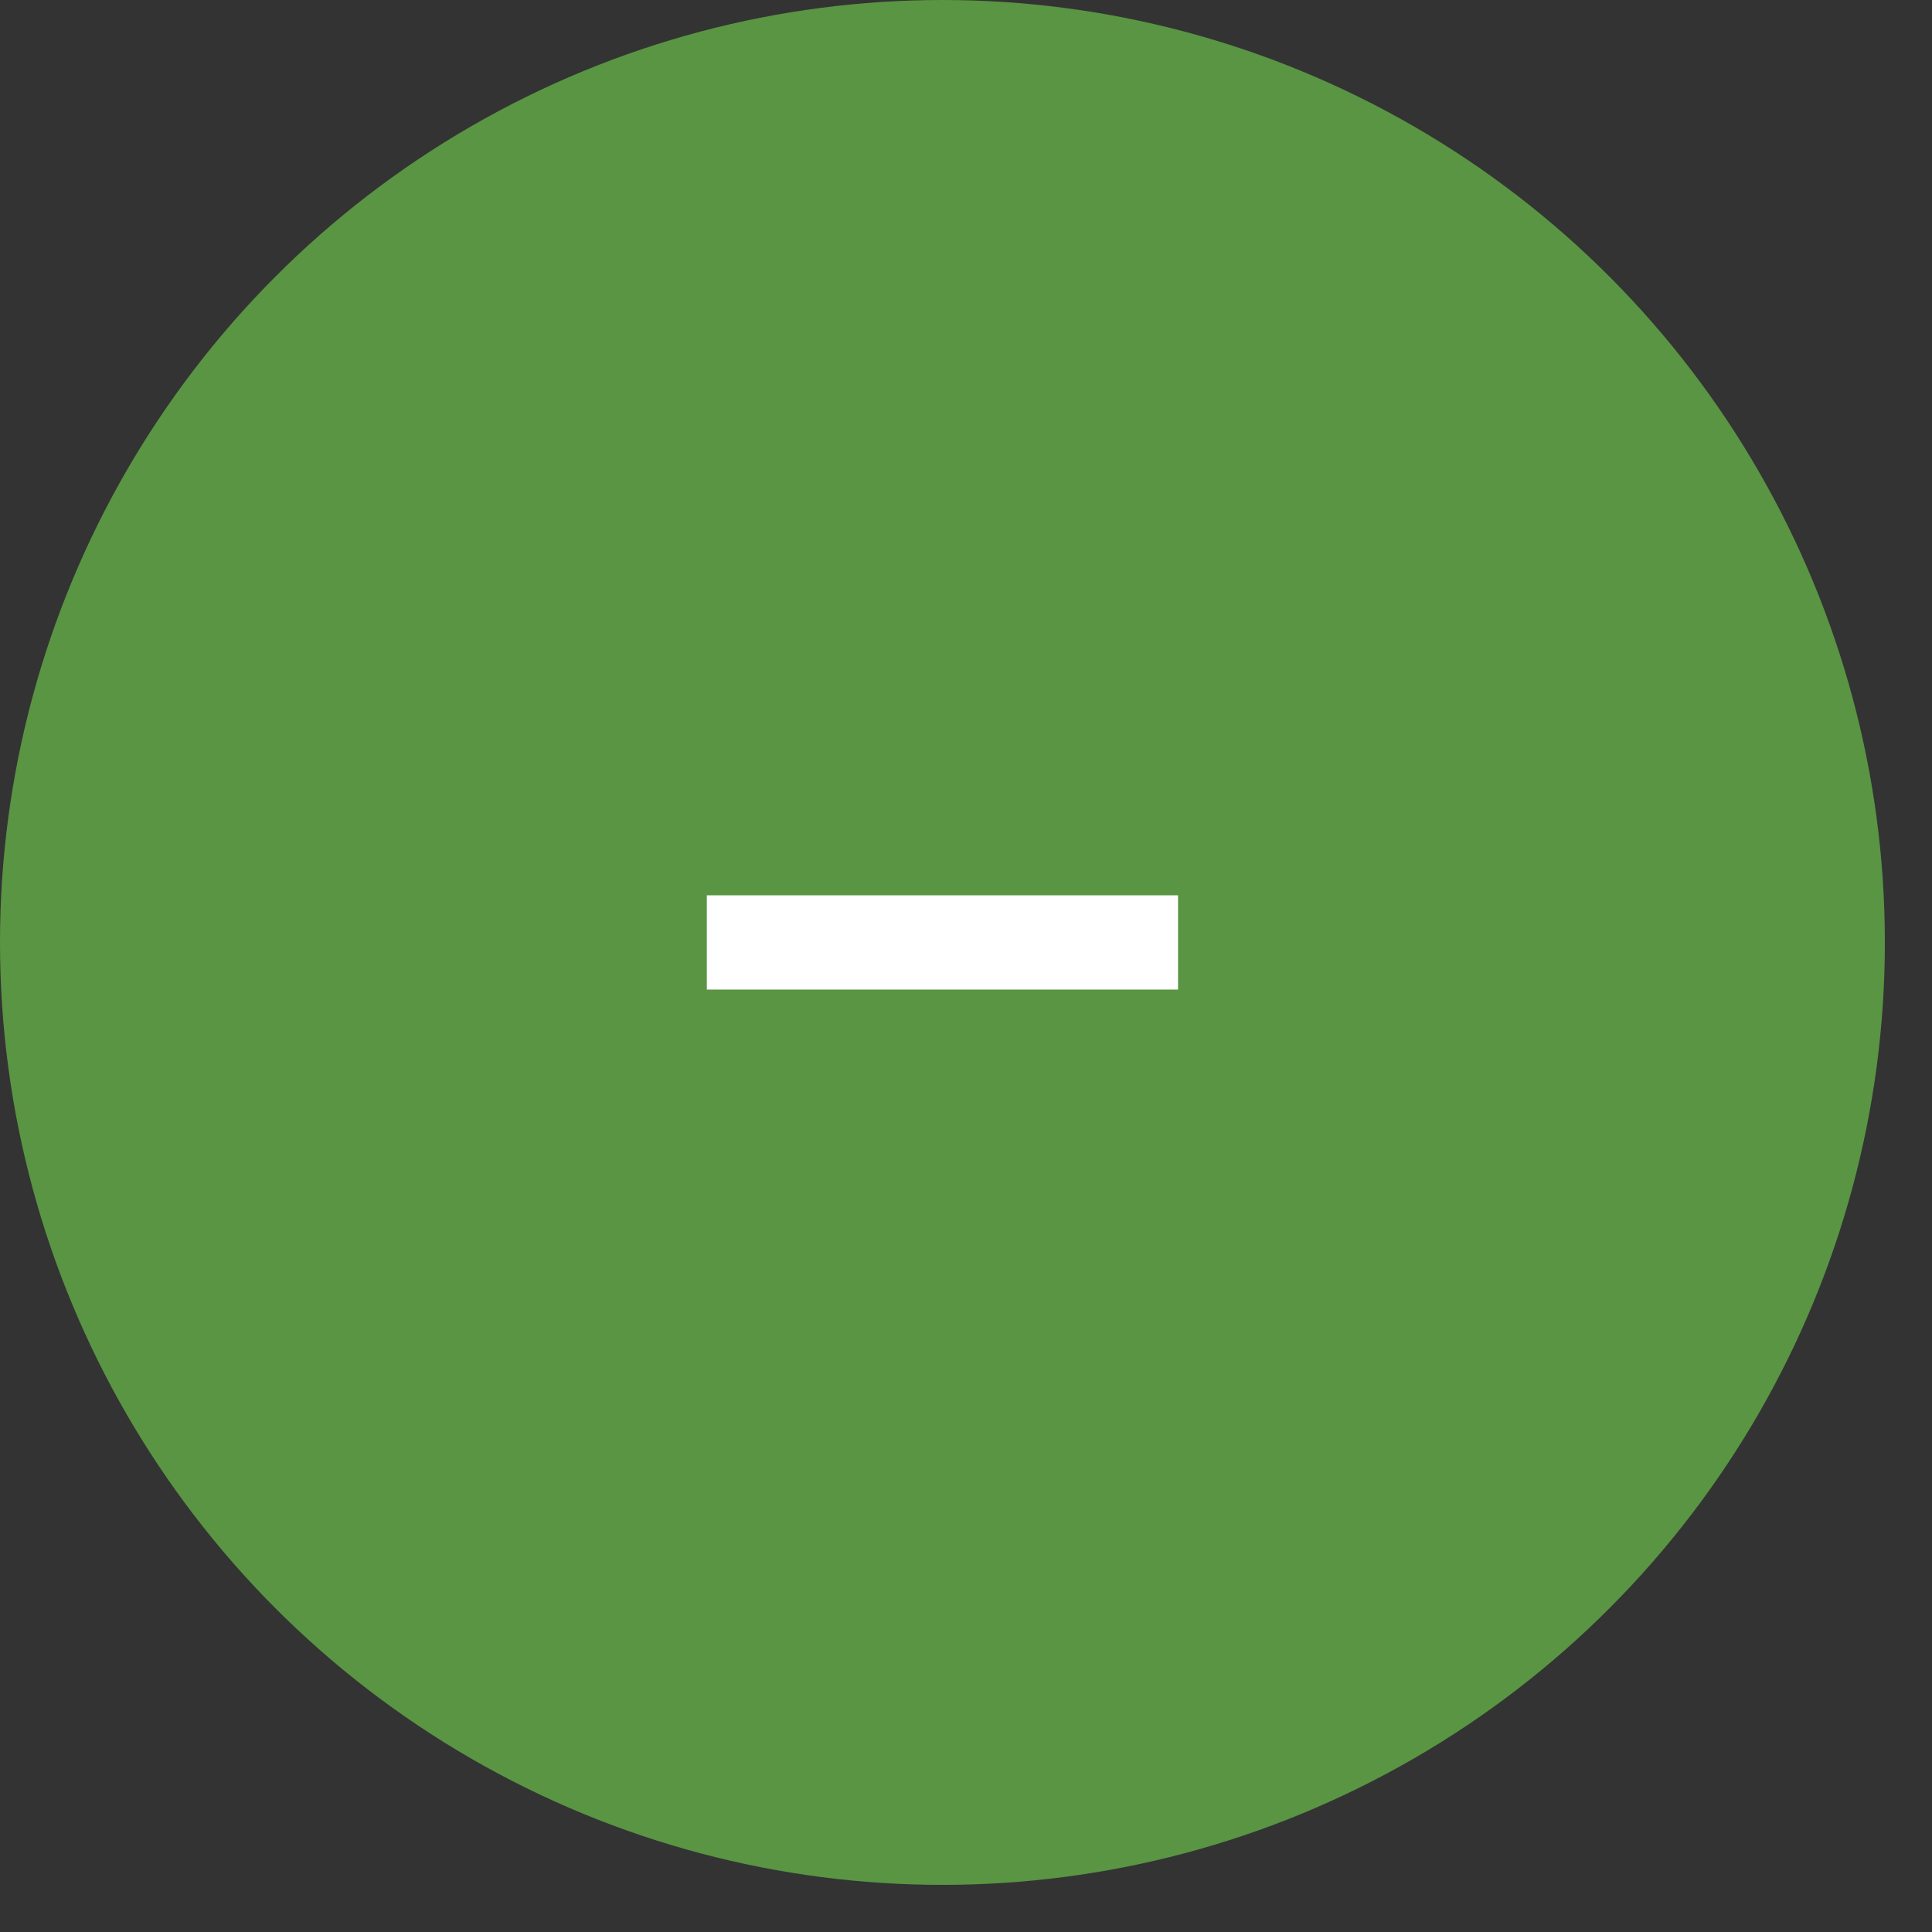 <svg width="41" height="41" viewBox="0 0 41 41" fill="none" xmlns="http://www.w3.org/2000/svg">
<rect x="0" y="0" width="41" height="41" fill="#333333" stroke="none"/>
<g id="Group 680">
<circle id="Ellipse 94" opacity="0.7" cx="20" cy="20" r="20" fill="#6ABF4B"/>
<path id="Vector 11" d="M15 20H25" stroke="white" stroke-width="2"/>
</g>
</svg>
